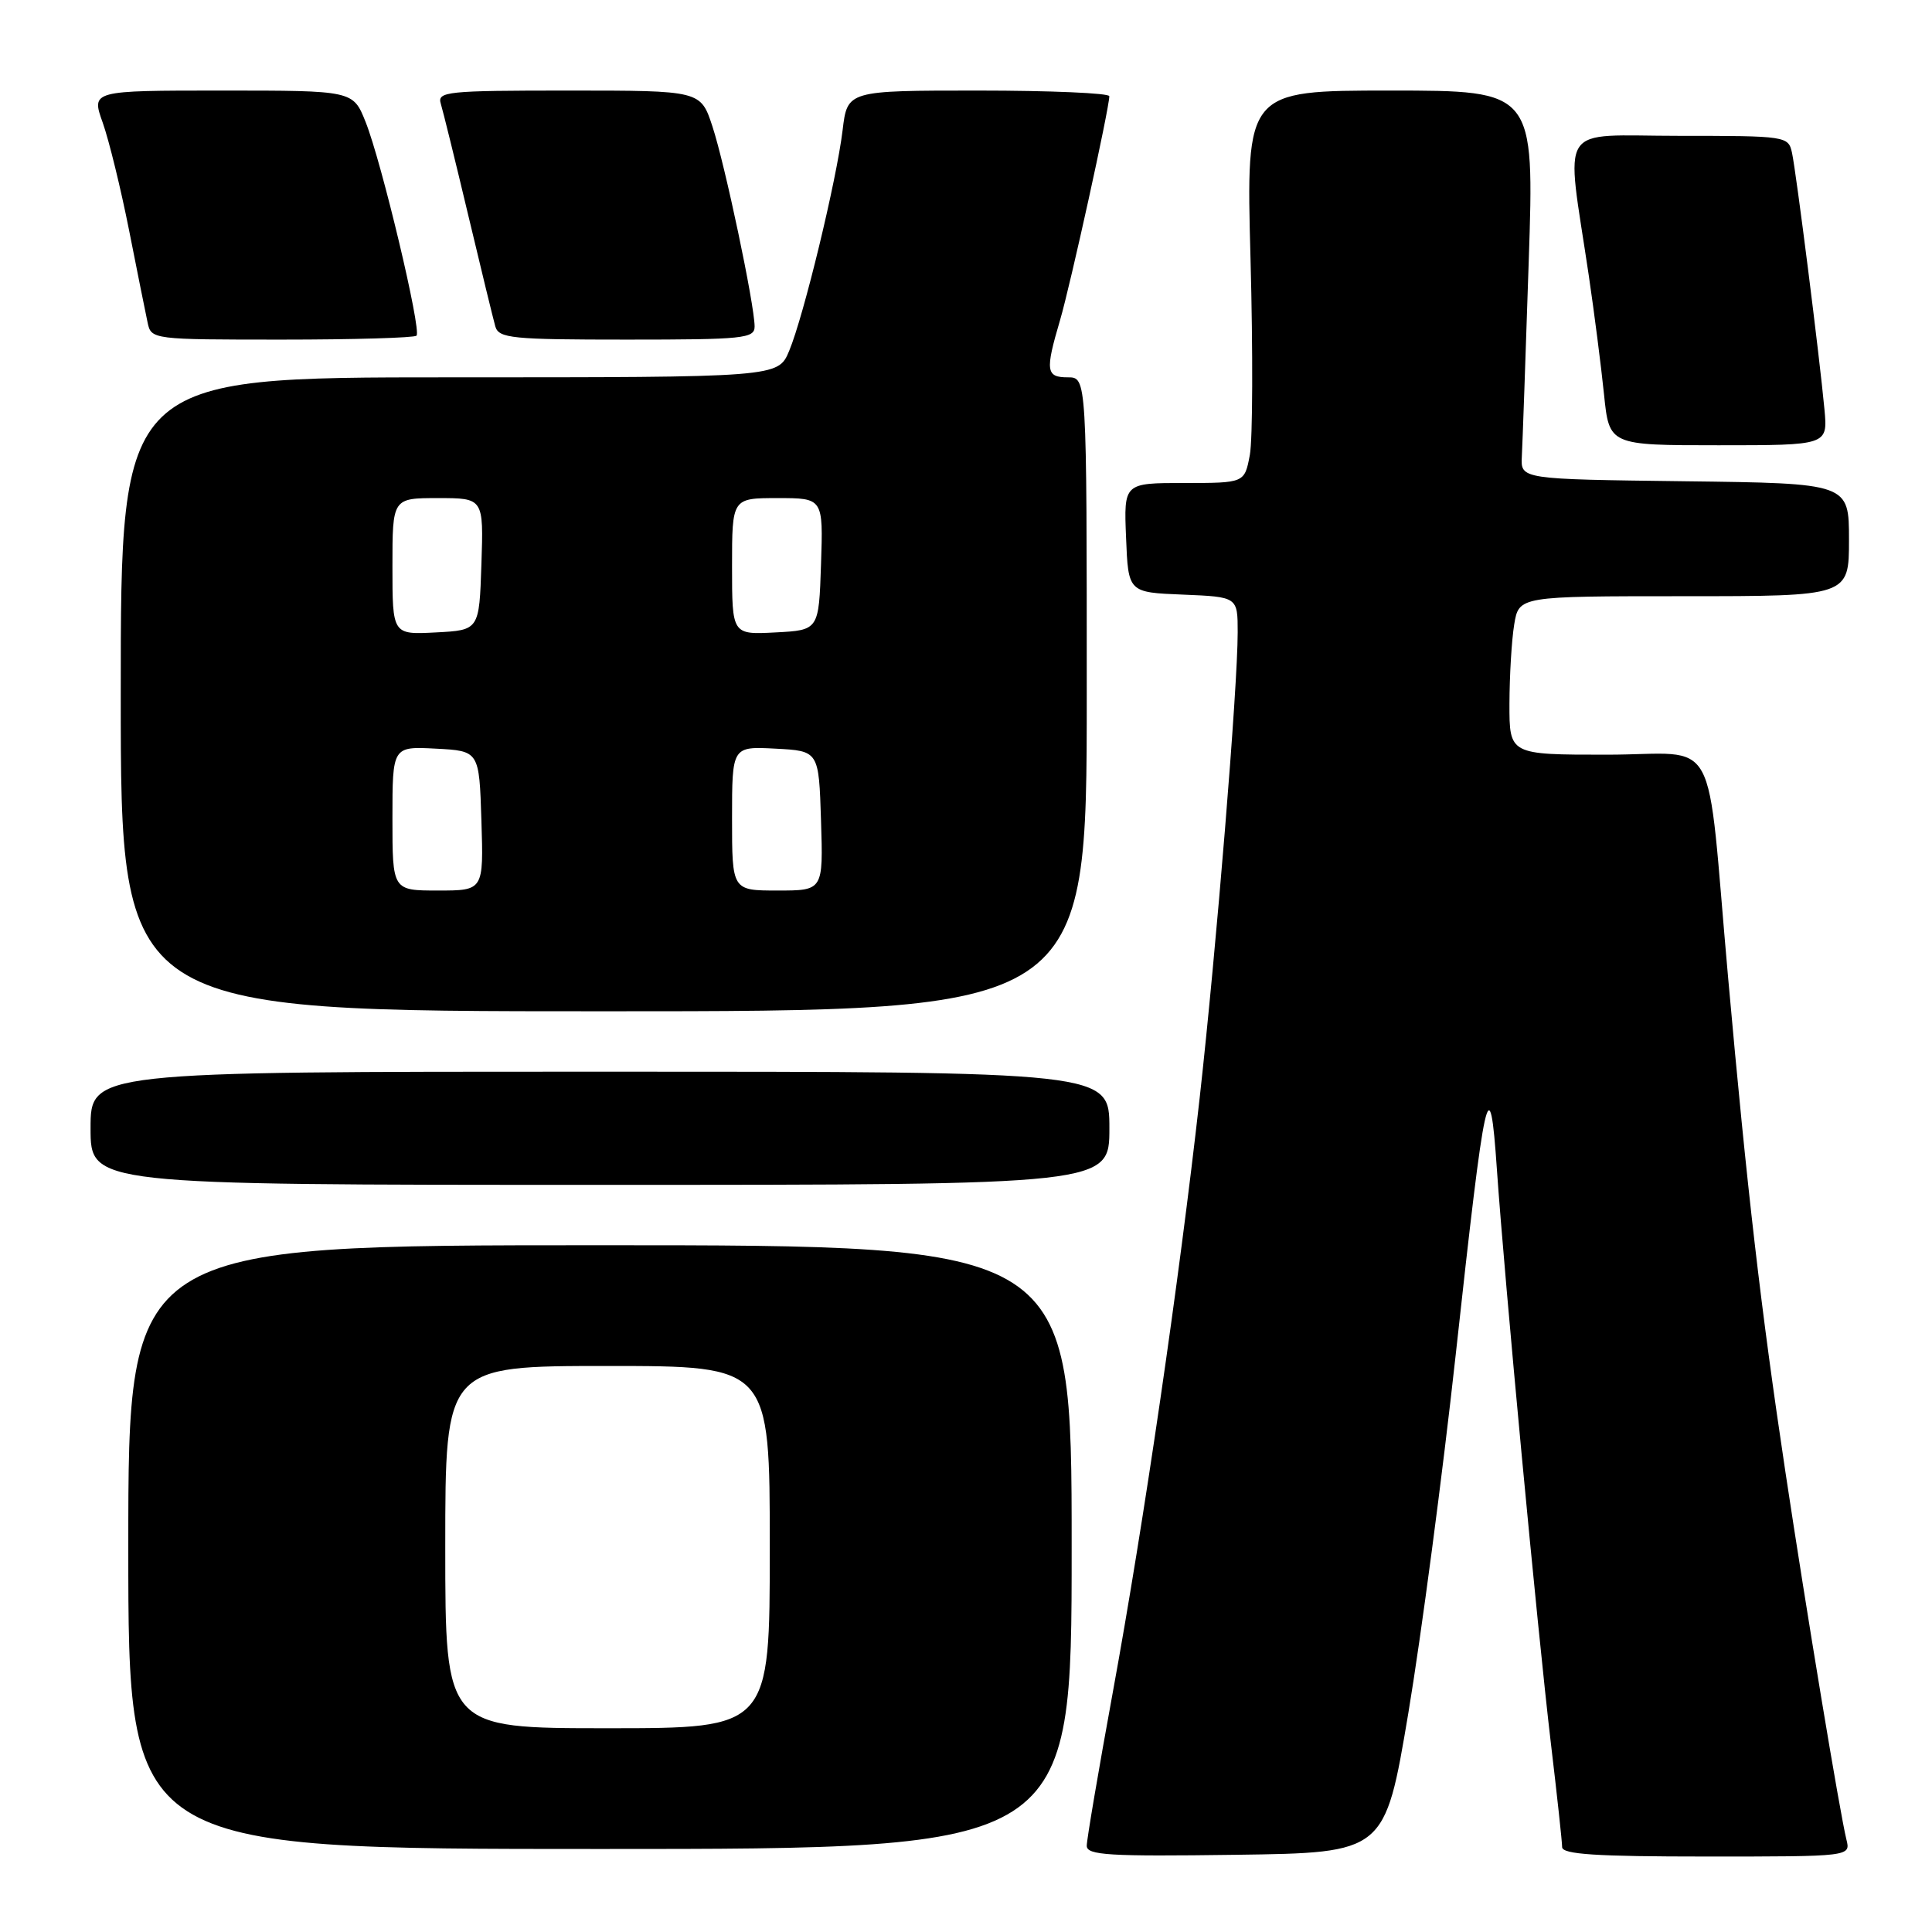 <?xml version="1.0" encoding="UTF-8" standalone="no"?>
<!DOCTYPE svg PUBLIC "-//W3C//DTD SVG 1.1//EN" "http://www.w3.org/Graphics/SVG/1.1/DTD/svg11.dtd" >
<svg xmlns="http://www.w3.org/2000/svg" xmlns:xlink="http://www.w3.org/1999/xlink" version="1.1" viewBox="0 0 256 256">
 <g >
 <path fill="currentColor"
d=" M 186.61 227.00 C 188.31 216.82 191.14 195.45 192.89 179.50 C 196.82 143.60 197.39 141.03 198.35 155.00 C 199.35 169.51 203.71 215.86 205.50 231.00 C 206.32 237.88 206.99 244.06 206.99 244.75 C 207.00 245.71 211.49 246.00 226.11 246.00 C 245.22 246.00 245.22 246.00 244.66 243.75 C 243.80 240.28 239.33 213.34 236.57 195.00 C 233.34 173.53 231.50 157.69 228.98 129.50 C 226.00 96.16 228.10 100.00 212.89 100.00 C 200.00 100.00 200.00 100.00 200.01 93.25 C 200.02 89.54 200.30 84.81 200.64 82.75 C 201.26 79.00 201.26 79.00 223.13 79.00 C 245.00 79.00 245.00 79.00 245.00 71.52 C 245.00 64.04 245.00 64.04 223.25 63.77 C 201.50 63.50 201.50 63.50 201.65 60.50 C 201.74 58.85 202.15 47.26 202.56 34.75 C 203.32 12.00 203.32 12.00 184.21 12.00 C 165.10 12.00 165.10 12.00 165.70 34.28 C 166.03 46.54 165.99 58.24 165.61 60.28 C 164.91 64.00 164.91 64.00 156.91 64.00 C 148.91 64.00 148.91 64.00 149.21 71.25 C 149.50 78.50 149.50 78.50 156.75 78.79 C 164.00 79.09 164.00 79.09 164.00 83.79 C 164.00 91.14 161.18 125.62 158.96 145.50 C 156.23 169.86 151.60 201.56 147.44 224.30 C 145.55 234.64 144.00 243.76 144.00 244.57 C 144.00 245.83 146.89 246.00 163.75 245.77 C 183.50 245.50 183.50 245.50 186.61 227.00 Z  M 142.00 205.00 C 142.00 165.00 142.00 165.00 79.50 165.00 C 17.00 165.00 17.00 165.00 17.00 205.00 C 17.00 245.00 17.00 245.00 79.50 245.00 C 142.00 245.00 142.00 245.00 142.00 205.00 Z  M 147.00 149.50 C 147.00 142.00 147.00 142.00 79.50 142.00 C 12.00 142.00 12.00 142.00 12.00 149.50 C 12.00 157.00 12.00 157.00 79.50 157.00 C 147.00 157.00 147.00 157.00 147.00 149.50 Z  M 144.00 92.00 C 144.00 50.00 144.00 50.00 141.50 50.00 C 138.59 50.00 138.48 49.14 140.46 42.43 C 141.83 37.79 146.98 14.38 146.99 12.75 C 147.00 12.34 139.19 12.00 129.64 12.00 C 112.28 12.00 112.28 12.00 111.65 17.25 C 110.85 23.89 106.50 41.86 104.57 46.49 C 103.10 50.00 103.10 50.00 59.55 50.00 C 16.00 50.00 16.00 50.00 16.00 92.00 C 16.00 134.00 16.00 134.00 80.00 134.00 C 144.00 134.00 144.00 134.00 144.00 92.00 Z  M 241.75 54.25 C 241.11 47.36 238.02 22.89 237.45 20.25 C 236.97 18.04 236.69 18.00 222.50 18.00 C 206.12 18.00 207.47 15.92 210.52 36.50 C 211.25 41.45 212.16 48.54 212.54 52.25 C 213.23 59.00 213.23 59.00 227.71 59.00 C 242.19 59.00 242.19 59.00 241.75 54.25 Z  M 55.19 44.48 C 55.88 43.78 50.56 21.45 48.44 16.15 C 46.78 12.00 46.78 12.00 29.44 12.00 C 12.09 12.00 12.09 12.00 13.61 16.25 C 14.44 18.59 16.01 25.00 17.10 30.50 C 18.19 36.00 19.29 41.51 19.56 42.75 C 20.03 44.98 20.21 45.00 37.35 45.00 C 46.88 45.00 54.90 44.76 55.19 44.48 Z  M 99.99 43.25 C 99.97 40.33 96.07 21.82 94.40 16.75 C 92.84 12.00 92.84 12.00 75.35 12.00 C 59.16 12.00 57.91 12.13 58.41 13.75 C 58.70 14.71 60.34 21.35 62.04 28.50 C 63.74 35.65 65.36 42.29 65.63 43.25 C 66.09 44.83 67.80 45.00 83.07 45.00 C 98.53 45.00 100.00 44.85 99.99 43.25 Z  M 59.00 205.00 C 59.00 181.00 59.00 181.00 80.50 181.00 C 102.00 181.00 102.00 181.00 102.00 205.00 C 102.00 229.00 102.00 229.00 80.50 229.00 C 59.00 229.00 59.00 229.00 59.00 205.00 Z  M 52.00 108.45 C 52.00 98.90 52.00 98.90 57.75 99.20 C 63.50 99.50 63.50 99.50 63.79 108.75 C 64.08 118.00 64.08 118.00 58.04 118.00 C 52.00 118.00 52.00 118.00 52.00 108.45 Z  M 97.00 108.45 C 97.00 98.90 97.00 98.90 102.75 99.20 C 108.50 99.50 108.50 99.50 108.79 108.75 C 109.08 118.00 109.08 118.00 103.04 118.00 C 97.00 118.00 97.00 118.00 97.00 108.45 Z  M 52.00 75.05 C 52.00 66.00 52.00 66.00 58.04 66.00 C 64.08 66.00 64.08 66.00 63.79 74.75 C 63.50 83.50 63.50 83.50 57.75 83.80 C 52.00 84.10 52.00 84.10 52.00 75.05 Z  M 97.00 75.05 C 97.00 66.00 97.00 66.00 103.04 66.00 C 109.08 66.00 109.08 66.00 108.79 74.75 C 108.50 83.50 108.50 83.50 102.75 83.80 C 97.00 84.10 97.00 84.10 97.00 75.05 Z "/>
</g>
</svg>